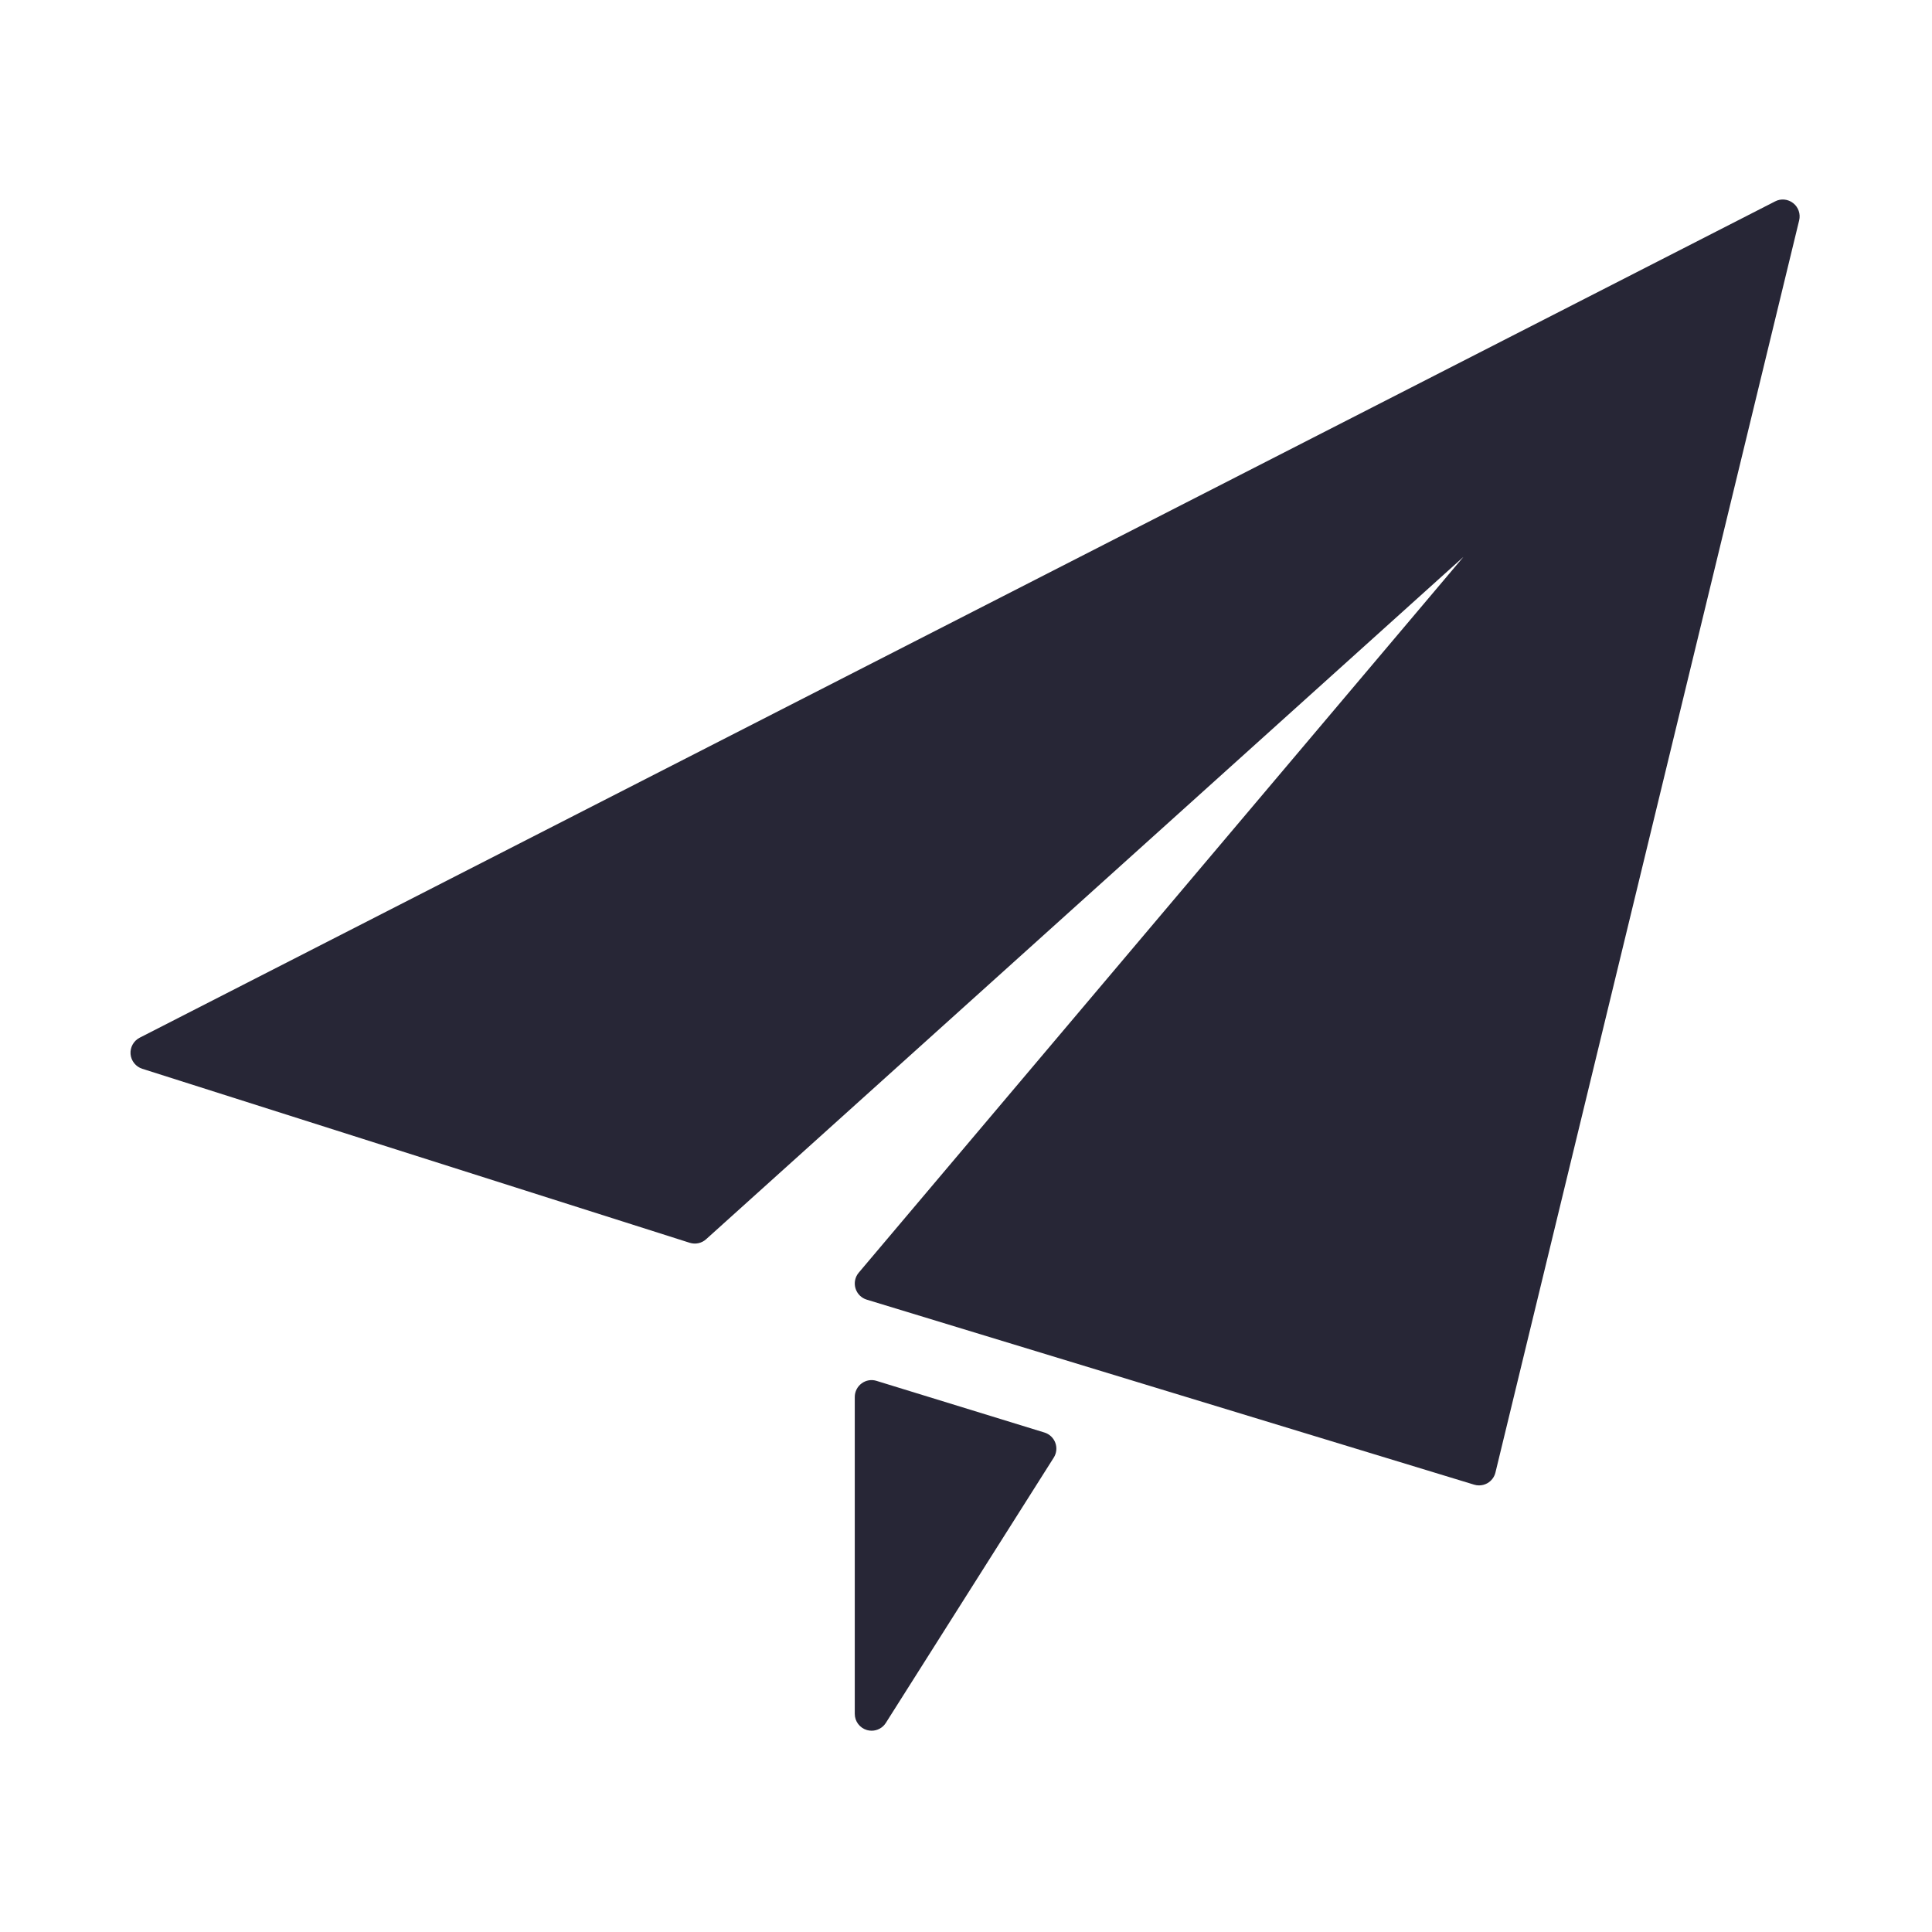 <?xml version="1.0" standalone="no"?><!DOCTYPE svg PUBLIC "-//W3C//DTD SVG 1.1//EN" "http://www.w3.org/Graphics/SVG/1.1/DTD/svg11.dtd"><svg width="200" height="200" viewBox="0 0 200 200" version="1.1" xmlns="http://www.w3.org/2000/svg" xmlns:xlink="http://www.w3.org/1999/xlink"><defs><style type="text/css"><![CDATA[
@font-face { font-family: ifont; src: url("http://at.alicdn.com/t/font_1442373896_4754455.eot?#iefix") format("embedded-opentype"), url("http://at.alicdn.com/t/font_1442373896_4754455.woff") format("woff"), url("http://at.alicdn.com/t/font_1442373896_4754455.ttf") format("truetype"), url("http://at.alicdn.com/t/font_1442373896_4754455.svg#ifont") format("svg"); }

]]></style></defs><g class="transform-group"><g transform="scale(0.195, 0.195)"><path d="M951.976 107.854c-2.76-2.184-6.536-2.57-9.614-0.944L74.161 550.883c-3.232 1.66-5.136 5.085-4.856 8.703 0.318 3.616 2.762 6.691 6.222 7.795l290.622 92.377c3.058 0.959 6.36 0.243 8.704-1.889L776.902 295.632 455.89 675.608c-1.942 2.289-2.604 5.417-1.748 8.3 0.854 2.885 3.092 5.158 5.972 6.03l322.486 98.232c0.834 0.263 1.714 0.384 2.586 0.384 1.534 0 3.072-0.402 4.438-1.172 2.13-1.221 3.686-3.266 4.262-5.662L955.118 116.992C955.944 113.586 954.715 110.022 951.976 107.854zM554.471 760.486l-89.13-27.418c-2.692-0.874-5.66-0.349-7.934 1.343-2.29 1.699-3.636 4.37-3.636 7.202l0 168.222c0 3.986 2.625 7.48 6.465 8.598 0.806 0.228 1.646 0.35 2.488 0.35 3.004 0 5.886-1.521 7.55-4.161l89.12-140.799c1.504-2.361 1.82-5.28 0.842-7.883C559.274 763.319 557.141 761.309 554.471 760.486z" fill="#272636"></path></g></g></svg>